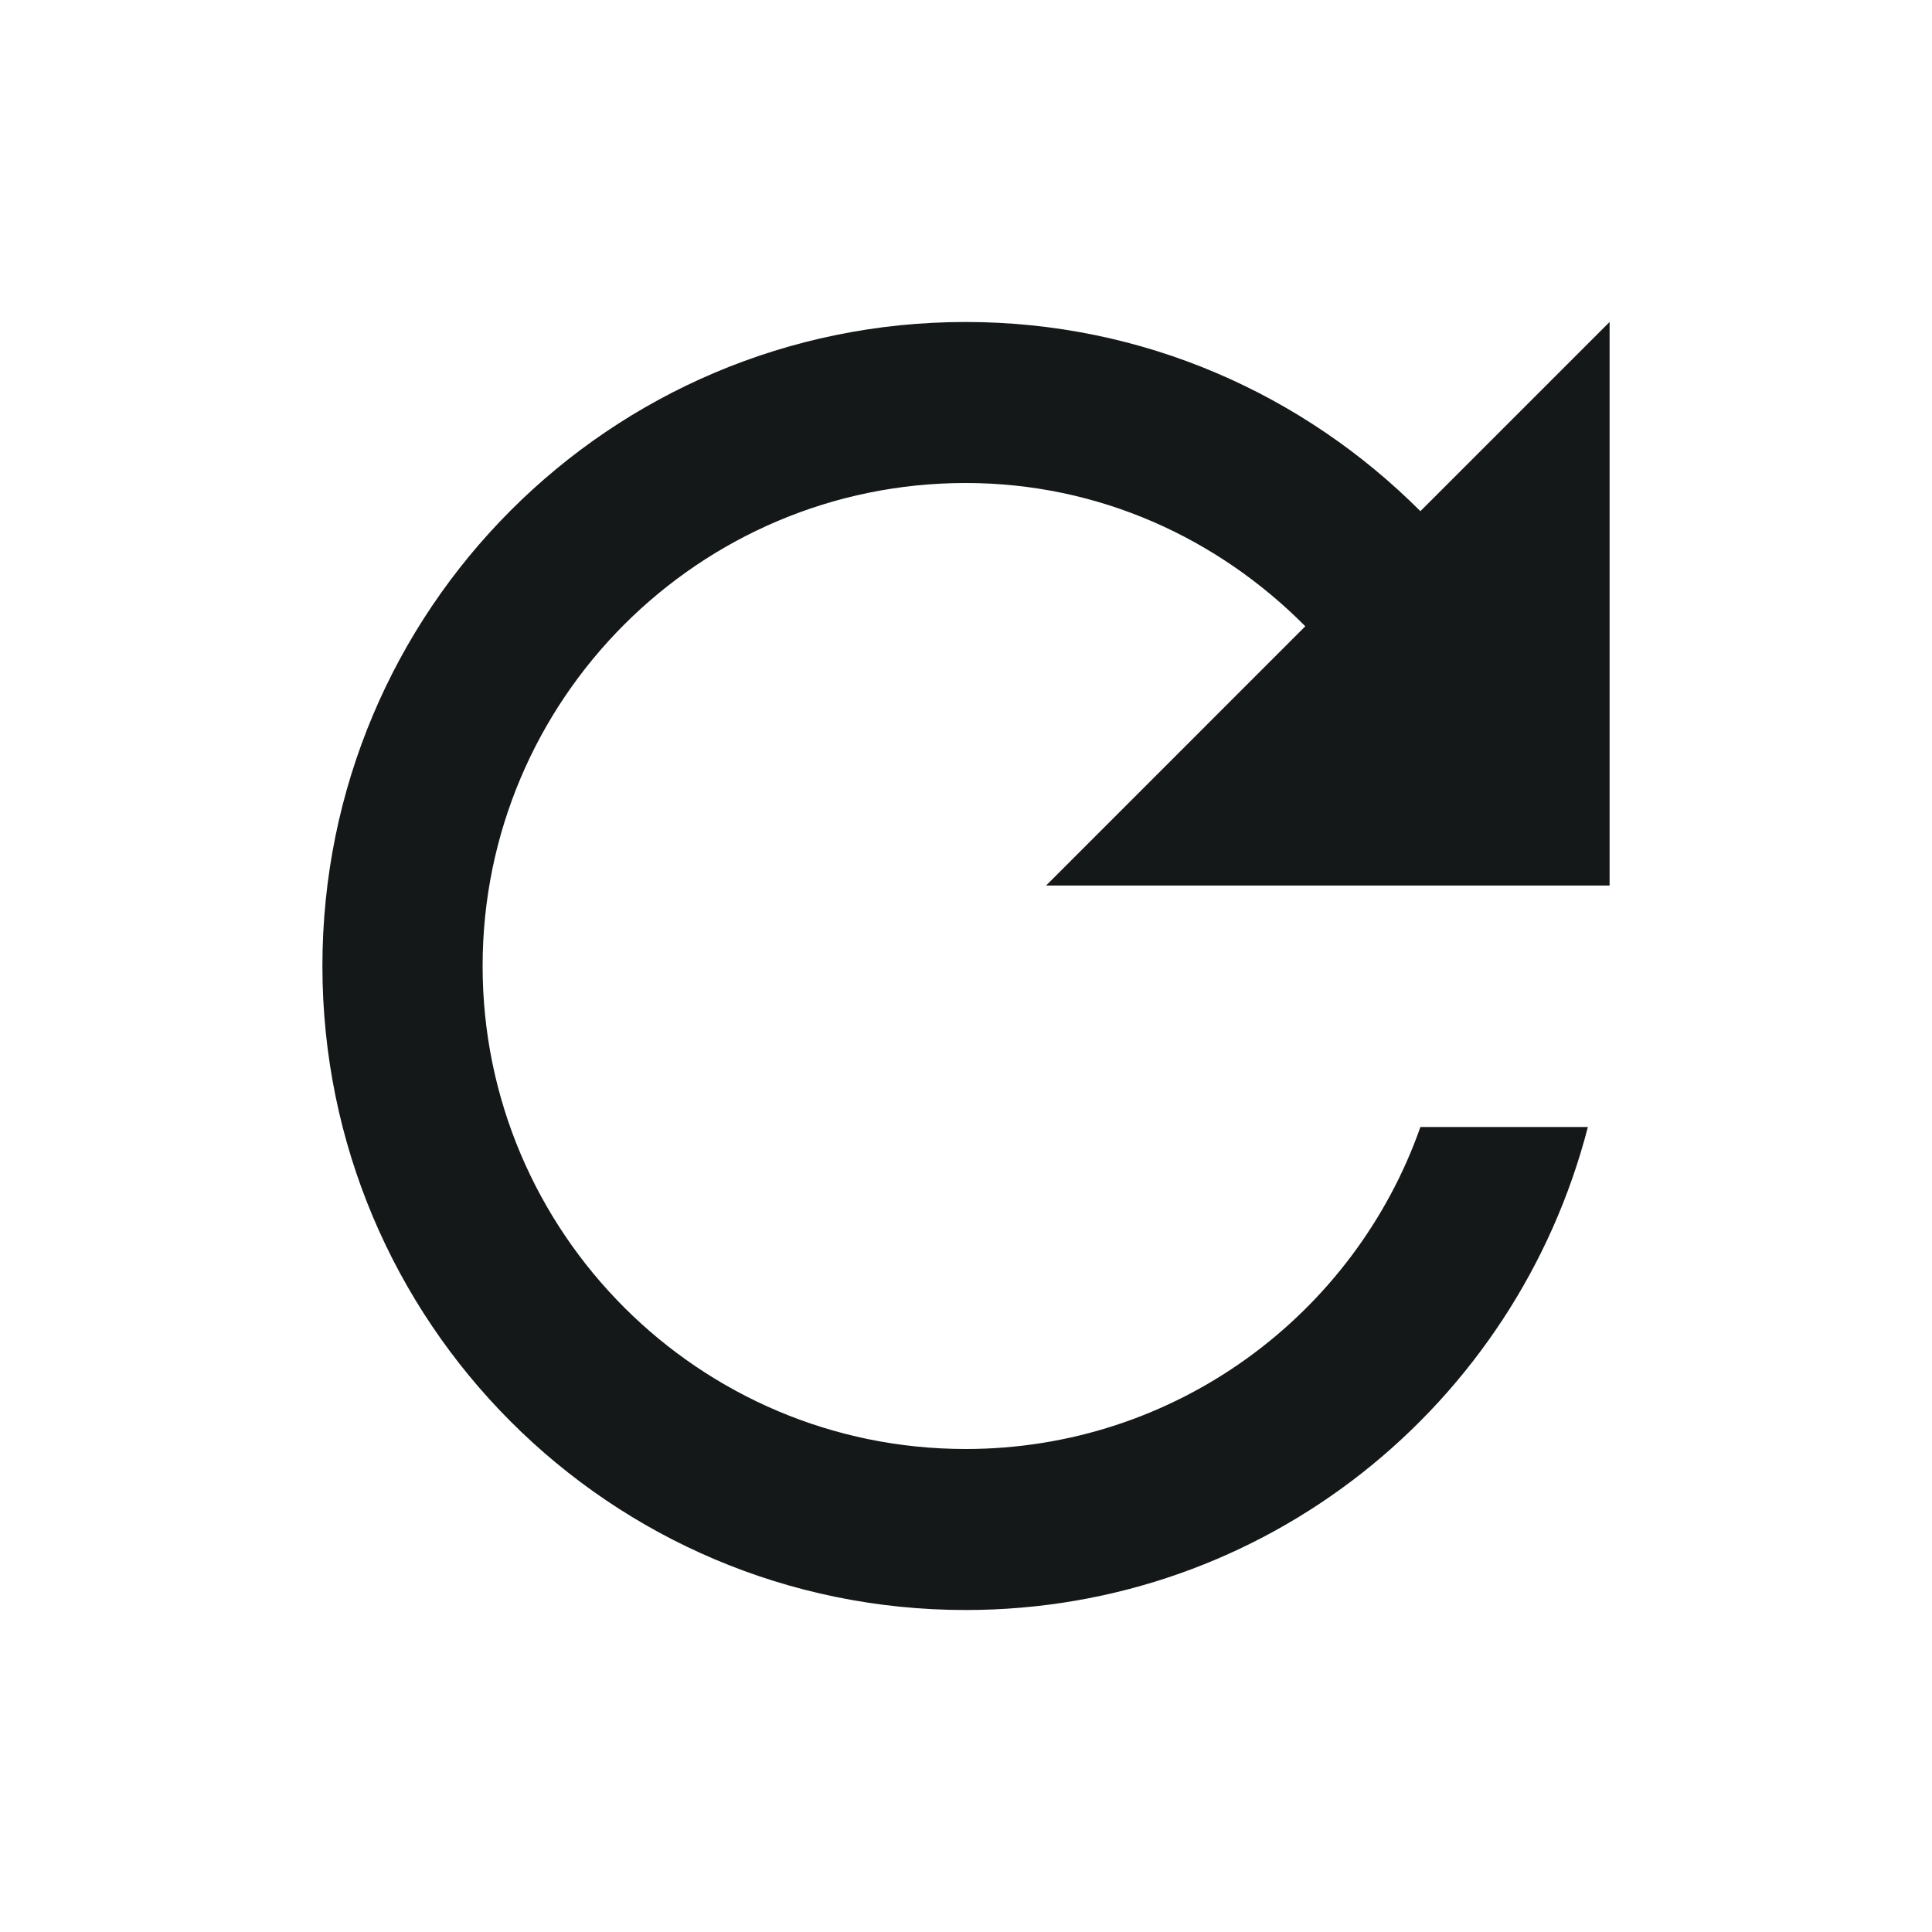 <svg width="50" height="50" viewBox="0 0 50 50" fill="none" xmlns="http://www.w3.org/2000/svg">
<path d="M36.76 13.229C33.74 10.208 29.594 8.333 24.99 8.333C15.781 8.333 8.344 15.792 8.344 25C8.344 34.208 15.781 41.667 24.99 41.667C32.76 41.667 39.24 36.354 41.094 29.167H36.76C35.052 34.021 30.427 37.5 24.99 37.5C18.094 37.5 12.49 31.896 12.49 25C12.49 18.104 18.094 12.5 24.99 12.5C28.448 12.5 31.531 13.938 33.781 16.208L27.073 22.917H41.656V8.333L36.76 13.229Z" fill="#141818"/>
</svg>

